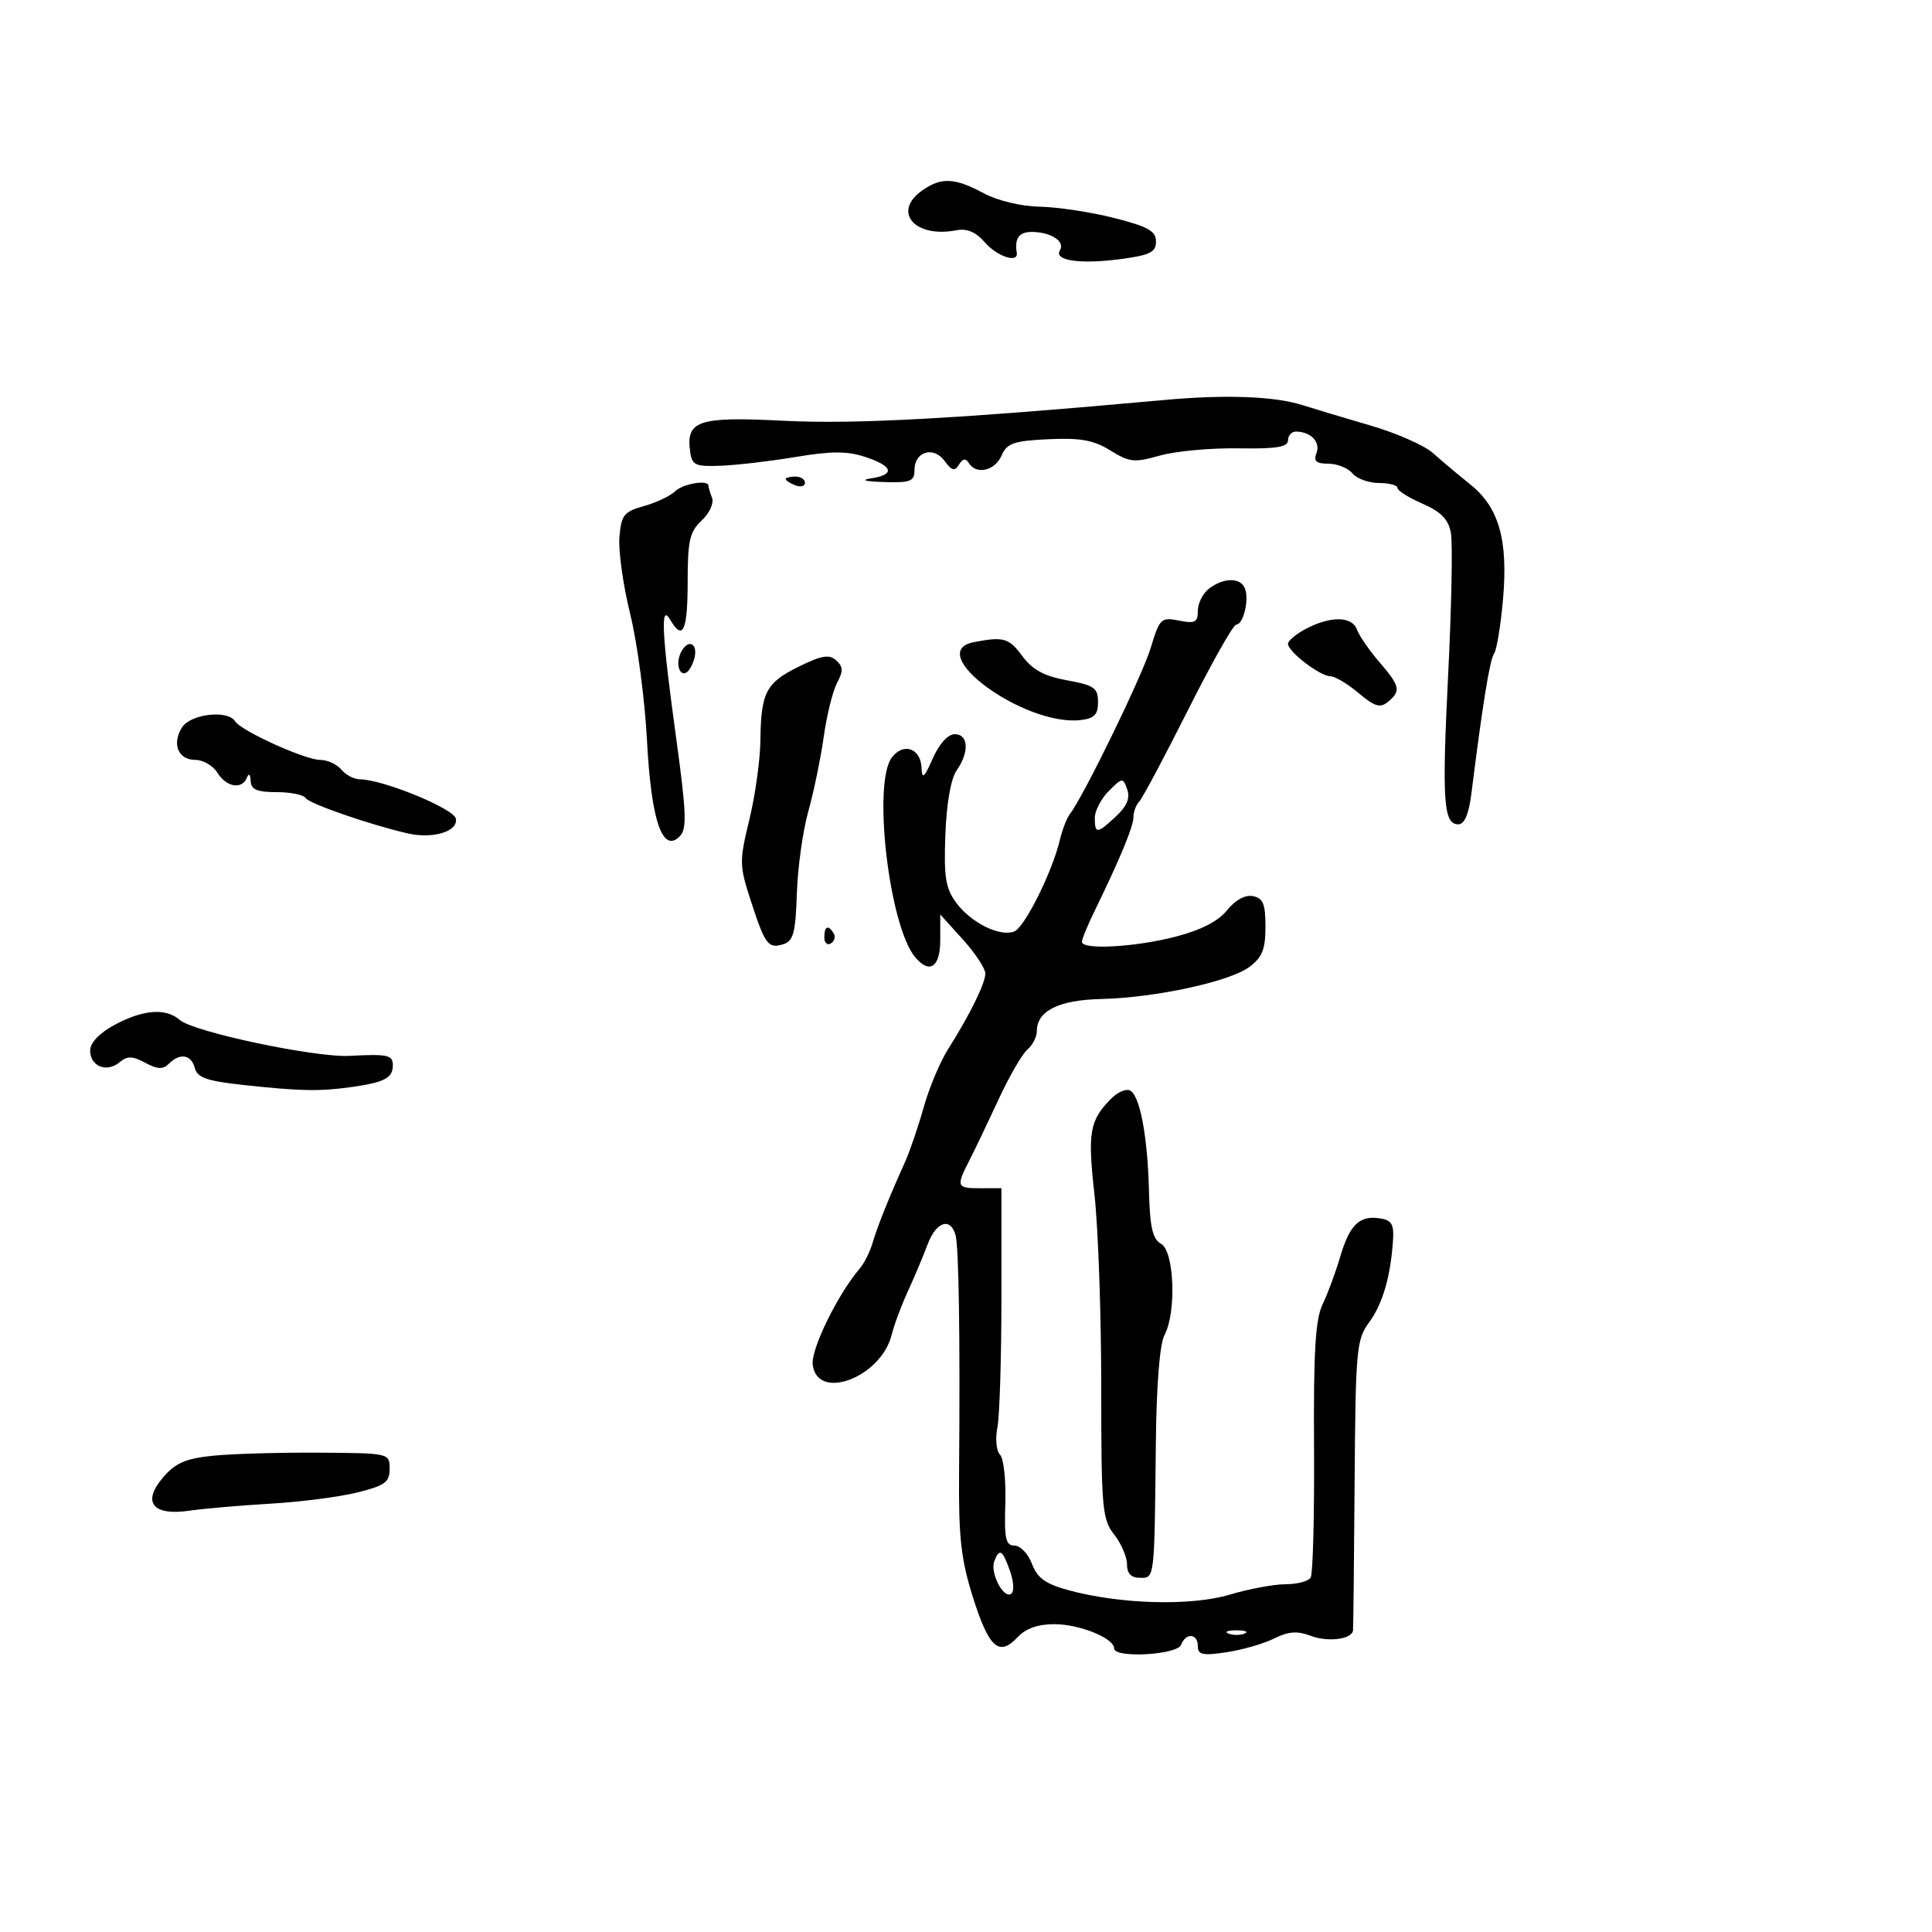 <svg xmlns="http://www.w3.org/2000/svg" width="300" height="300" viewBox="0 0 300 300" version="1.1">
	<path d="M 143.223 29.557 C 138.495 32.868, 141.988 37, 148.467 35.762 C 150.161 35.438, 151.517 36.010, 152.942 37.648 C 154.856 39.850, 158.145 40.916, 157.882 39.250 C 157.523 36.981, 158.240 36.002, 160.250 36.015 C 163.200 36.035, 165.429 37.497, 164.587 38.859 C 163.595 40.464, 167.727 41.067, 174 40.232 C 178.589 39.621, 179.500 39.169, 179.500 37.500 C 179.500 35.875, 178.283 35.191, 173 33.848 C 169.425 32.939, 164.243 32.152, 161.485 32.098 C 158.550 32.041, 154.923 31.170, 152.739 30 C 148.248 27.593, 146.164 27.496, 143.223 29.557 M 181 62.093 C 148.557 65.035, 132.795 65.897, 121.739 65.337 C 108.367 64.659, 106.478 65.289, 107.173 70.195 C 107.464 72.245, 107.998 72.480, 112 72.317 C 114.475 72.216, 119.705 71.600, 123.622 70.947 C 129.137 70.029, 131.564 70.031, 134.372 70.958 C 138.691 72.383, 139.041 73.709, 135.250 74.284 C 133.551 74.541, 134.316 74.758, 137.250 74.850 C 141.407 74.981, 142 74.746, 142 72.969 C 142 70.107, 144.964 69.230, 146.684 71.583 C 147.799 73.108, 148.246 73.219, 148.914 72.138 C 149.497 71.196, 149.957 71.122, 150.434 71.893 C 151.593 73.768, 154.473 73.119, 155.513 70.750 C 156.363 68.813, 157.376 68.458, 162.803 68.201 C 167.766 67.965, 169.808 68.336, 172.412 69.945 C 175.391 71.787, 176.153 71.866, 180.109 70.741 C 182.524 70.055, 187.988 69.549, 192.250 69.618 C 198.209 69.713, 200 69.425, 200 68.371 C 200 67.617, 200.563 67.007, 201.250 67.015 C 203.545 67.043, 205.075 68.640, 204.427 70.330 C 203.934 71.614, 204.360 72, 206.271 72 C 207.637 72, 209.315 72.675, 210 73.500 C 210.685 74.325, 212.540 75, 214.122 75 C 215.705 75, 217 75.344, 217 75.764 C 217 76.184, 218.743 77.283, 220.872 78.206 C 223.730 79.444, 224.887 80.619, 225.286 82.692 C 225.584 84.236, 225.402 94.050, 224.881 104.500 C 223.888 124.433, 224.128 128, 226.458 128 C 227.401 128, 228.077 126.407, 228.473 123.250 C 230.215 109.344, 231.341 102.396, 231.996 101.500 C 232.398 100.950, 233.020 97.199, 233.379 93.166 C 234.206 83.842, 232.772 78.788, 228.278 75.196 C 226.423 73.713, 223.826 71.533, 222.507 70.350 C 221.188 69.168, 216.822 67.243, 212.805 66.073 C 208.787 64.903, 204.026 63.475, 202.225 62.899 C 197.959 61.536, 190.338 61.247, 181 62.093 M 122 74.393 C 122 74.609, 122.675 75.045, 123.500 75.362 C 124.325 75.678, 125 75.501, 125 74.969 C 125 74.436, 124.325 74, 123.500 74 C 122.675 74, 122 74.177, 122 74.393 M 104.821 76.297 C 104.095 77.010, 101.925 78.037, 100 78.579 C 96.867 79.460, 96.467 79.967, 96.182 83.415 C 96.007 85.534, 96.764 90.919, 97.865 95.383 C 98.966 99.848, 100.135 108.663, 100.464 114.973 C 101.114 127.430, 102.870 132.572, 105.550 129.866 C 106.687 128.718, 106.595 126.268, 104.979 114.500 C 102.749 98.269, 102.517 93.566, 104.080 96.250 C 106.024 99.588, 106.778 97.962, 106.778 90.428 C 106.778 83.936, 107.089 82.566, 108.957 80.826 C 110.162 79.702, 110.882 78.135, 110.568 77.316 C 110.256 76.502, 110 75.648, 110 75.418 C 110 74.437, 106.031 75.110, 104.821 76.297 M 187.750 91.392 C 186.787 92.123, 186 93.672, 186 94.835 C 186 96.640, 185.571 96.864, 183.072 96.364 C 180.289 95.808, 180.070 96.021, 178.669 100.639 C 177.348 104.992, 168.237 123.707, 166.116 126.424 C 165.654 127.016, 164.954 128.843, 164.560 130.484 C 163.361 135.485, 159.090 144.028, 157.481 144.646 C 155.250 145.502, 150.788 143.294, 148.500 140.202 C 146.822 137.935, 146.548 136.228, 146.795 129.605 C 146.976 124.751, 147.650 120.910, 148.545 119.632 C 150.539 116.786, 150.393 113.999, 148.250 114.005 C 147.192 114.008, 145.846 115.491, 144.846 117.755 C 143.498 120.807, 143.174 121.078, 143.096 119.219 C 142.968 116.181, 140.280 115.252, 138.484 117.625 C 135.473 121.600, 138.049 143.740, 142.088 148.606 C 144.334 151.313, 146 150.202, 146 145.997 L 146 141.994 149.500 145.868 C 151.425 147.999, 153 150.380, 153 151.160 C 153 152.706, 150.635 157.507, 147.167 163 C 145.952 164.925, 144.262 168.975, 143.411 172 C 142.561 175.025, 141.254 178.850, 140.506 180.500 C 138.068 185.886, 136.236 190.453, 135.493 193 C 135.092 194.375, 134.187 196.175, 133.482 197 C 130.083 200.978, 125.918 209.487, 126.197 211.885 C 126.866 217.654, 136.824 213.894, 138.460 207.253 C 138.833 205.739, 139.967 202.700, 140.979 200.500 C 141.991 198.300, 143.364 195.037, 144.031 193.250 C 145.347 189.721, 147.565 188.954, 148.368 191.750 C 148.888 193.557, 149.097 207.453, 148.925 228.696 C 148.843 238.764, 149.220 242.140, 151.083 248.043 C 153.560 255.891, 155.138 257.302, 158.002 254.228 C 159.260 252.878, 161.162 252.200, 163.689 252.200 C 167.632 252.200, 173 254.372, 173 255.968 C 173 257.521, 182.790 256.990, 183.398 255.405 C 184.137 253.480, 186 253.630, 186 255.614 C 186 256.957, 186.746 257.115, 190.456 256.559 C 192.907 256.191, 196.232 255.232, 197.844 254.428 C 200.070 253.318, 201.439 253.216, 203.521 254.008 C 206.191 255.023, 209.906 254.557, 210.093 253.183 C 210.144 252.807, 210.256 242.525, 210.343 230.334 C 210.490 209.514, 210.628 207.995, 212.601 205.326 C 214.701 202.485, 215.955 198.149, 216.311 192.500 C 216.465 190.060, 216.070 189.439, 214.195 189.173 C 211.050 188.727, 209.553 190.210, 208.077 195.236 C 207.388 197.581, 206.173 200.862, 205.376 202.526 C 204.251 204.874, 203.952 209.854, 204.042 224.744 C 204.106 235.299, 203.871 244.400, 203.520 244.968 C 203.169 245.536, 201.415 246, 199.622 246 C 197.830 246, 193.919 246.729, 190.932 247.620 C 184.900 249.418, 173.931 249.113, 165.907 246.923 C 162.339 245.949, 161.075 245.036, 160.244 242.835 C 159.655 241.276, 158.436 240, 157.534 240 C 156.160 240, 155.929 238.940, 156.106 233.459 C 156.223 229.861, 155.852 226.452, 155.282 225.882 C 154.710 225.310, 154.527 223.422, 154.873 221.673 C 155.218 219.928, 155.500 210.850, 155.500 201.500 L 155.500 184.500 152.250 184.510 C 148.561 184.521, 148.443 184.247, 150.454 180.331 C 151.254 178.774, 153.296 174.503, 154.994 170.840 C 156.691 167.176, 158.737 163.634, 159.540 162.967 C 160.343 162.300, 161 161.010, 161 160.100 C 161 156.979, 164.411 155.275, 170.953 155.127 C 179.348 154.937, 190.929 152.435, 194 150.147 C 196.002 148.655, 196.500 147.413, 196.500 143.906 C 196.500 140.357, 196.130 139.456, 194.546 139.151 C 193.335 138.918, 191.813 139.750, 190.546 141.336 C 189.184 143.041, 186.506 144.417, 182.540 145.449 C 176.292 147.075, 168.002 147.531, 167.997 146.250 C 167.996 145.838, 168.873 143.700, 169.947 141.500 C 173.901 133.399, 176 128.331, 176 126.884 C 176 126.068, 176.409 124.973, 176.909 124.450 C 177.409 123.928, 180.814 117.537, 184.475 110.250 C 188.136 102.963, 191.500 97, 191.949 97 C 193.050 97, 193.996 93.152, 193.325 91.404 C 192.652 89.650, 190.051 89.645, 187.750 91.392 M 202.750 97.661 C 201.238 98.457, 200 99.502, 200 99.982 C 200 101.188, 204.981 105, 206.558 105 C 207.267 105, 209.240 106.173, 210.943 107.606 C 213.468 109.730, 214.314 109.984, 215.520 108.983 C 217.570 107.282, 217.409 106.544, 214.169 102.785 C 212.612 100.978, 211.051 98.713, 210.700 97.750 C 209.940 95.662, 206.616 95.624, 202.750 97.661 M 151.250 99.706 C 143.245 101.248, 159.077 112.819, 167.811 111.810 C 169.927 111.566, 170.500 110.969, 170.500 109.010 C 170.500 106.823, 169.914 106.412, 165.692 105.641 C 162.143 104.993, 160.326 104.008, 158.754 101.881 C 156.671 99.063, 155.838 98.822, 151.250 99.706 M 105.604 101.590 C 104.771 103.761, 105.999 105.609, 107.110 103.857 C 108.236 102.079, 108.235 100, 107.107 100 C 106.616 100, 105.939 100.716, 105.604 101.590 M 124.071 103.495 C 118.939 106.015, 118.165 107.499, 118.073 115 C 118.036 118.025, 117.263 123.559, 116.356 127.297 C 114.792 133.742, 114.803 134.388, 116.559 139.797 C 118.807 146.719, 119.286 147.361, 121.649 146.611 C 123.196 146.120, 123.538 144.829, 123.733 138.762 C 123.861 134.768, 124.660 129.025, 125.509 126 C 126.357 122.975, 127.438 117.755, 127.910 114.400 C 128.382 111.045, 129.315 107.280, 129.982 106.034 C 130.954 104.218, 130.927 103.523, 129.848 102.544 C 128.775 101.570, 127.596 101.764, 124.071 103.495 M 28.257 112.960 C 26.645 115.541, 27.674 118, 30.366 118 C 31.550 118, 33.081 118.900, 33.768 120 C 35.172 122.248, 37.574 122.642, 38.338 120.750 C 38.639 120.003, 38.874 120.205, 38.921 121.250 C 38.982 122.607, 39.884 123, 42.941 123 C 45.109 123, 47.137 123.412, 47.448 123.915 C 47.984 124.783, 57.299 128.015, 63.250 129.399 C 67.191 130.315, 71.169 129.117, 70.787 127.129 C 70.485 125.555, 59.471 121.038, 55.872 121.012 C 54.977 121.005, 53.685 120.325, 53 119.500 C 52.315 118.675, 50.841 118, 49.724 118 C 47.377 118, 37.414 113.479, 36.499 111.998 C 35.376 110.181, 29.569 110.859, 28.257 112.960 M 172.175 122.825 C 170.979 124.021, 170 125.900, 170 127 C 170 129.534, 170.353 129.507, 173.308 126.750 C 174.988 125.182, 175.512 123.916, 175.035 122.575 C 174.373 120.711, 174.282 120.718, 172.175 122.825 M 128 145.559 C 128 146.416, 128.457 146.835, 129.016 146.490 C 129.575 146.144, 129.774 145.443, 129.457 144.931 C 128.600 143.544, 128 143.802, 128 145.559 M 17.750 159.165 C 15.410 160.432, 14 161.923, 14 163.129 C 14 165.581, 16.558 166.612, 18.547 164.961 C 19.775 163.942, 20.548 163.955, 22.554 165.029 C 24.464 166.051, 25.314 166.086, 26.220 165.180 C 27.951 163.449, 29.699 163.740, 30.251 165.852 C 30.637 167.328, 32.135 167.858, 37.618 168.456 C 46.646 169.440, 49.644 169.497, 54.697 168.780 C 59.683 168.072, 61 167.374, 61 165.441 C 61 163.810, 60.228 163.640, 54.258 163.955 C 48.935 164.236, 30.037 160.238, 27.921 158.384 C 25.751 156.482, 22.201 156.754, 17.750 159.165 M 172.610 170.533 C 169.183 173.959, 168.863 175.759, 169.948 185.491 C 170.527 190.678, 171 204.103, 171 215.326 C 171 234.216, 171.148 235.919, 173 238.273 C 174.100 239.671, 175 241.757, 175 242.908 C 175 244.333, 175.637 245, 177 245 C 179.309 245, 179.251 245.495, 179.480 224 C 179.575 215.028, 180.085 208.667, 180.817 207.316 C 182.698 203.843, 182.348 194.294, 180.298 193.147 C 178.967 192.402, 178.556 190.595, 178.409 184.847 C 178.189 176.182, 176.942 169.814, 175.362 169.287 C 174.741 169.080, 173.502 169.641, 172.610 170.533 M 33.130 226.039 C 28.860 226.468, 27.264 227.155, 25.341 229.390 C 21.999 233.275, 23.692 235.416, 29.443 234.577 C 31.674 234.252, 37.325 233.762, 42 233.490 C 46.675 233.217, 52.750 232.433, 55.500 231.747 C 59.786 230.678, 60.500 230.153, 60.500 228.070 C 60.500 225.648, 60.463 225.640, 49.500 225.570 C 43.450 225.532, 36.083 225.743, 33.130 226.039 M 154.392 242.422 C 153.711 244.196, 155.784 248.252, 156.990 247.506 C 157.500 247.191, 157.437 245.683, 156.842 243.978 C 155.683 240.652, 155.191 240.340, 154.392 242.422 M 190.750 253.662 C 191.438 253.940, 192.563 253.940, 193.250 253.662 C 193.938 253.385, 193.375 253.158, 192 253.158 C 190.625 253.158, 190.063 253.385, 190.750 253.662" stroke="none" fill="black" fill-rule="evenodd"/>
</svg>